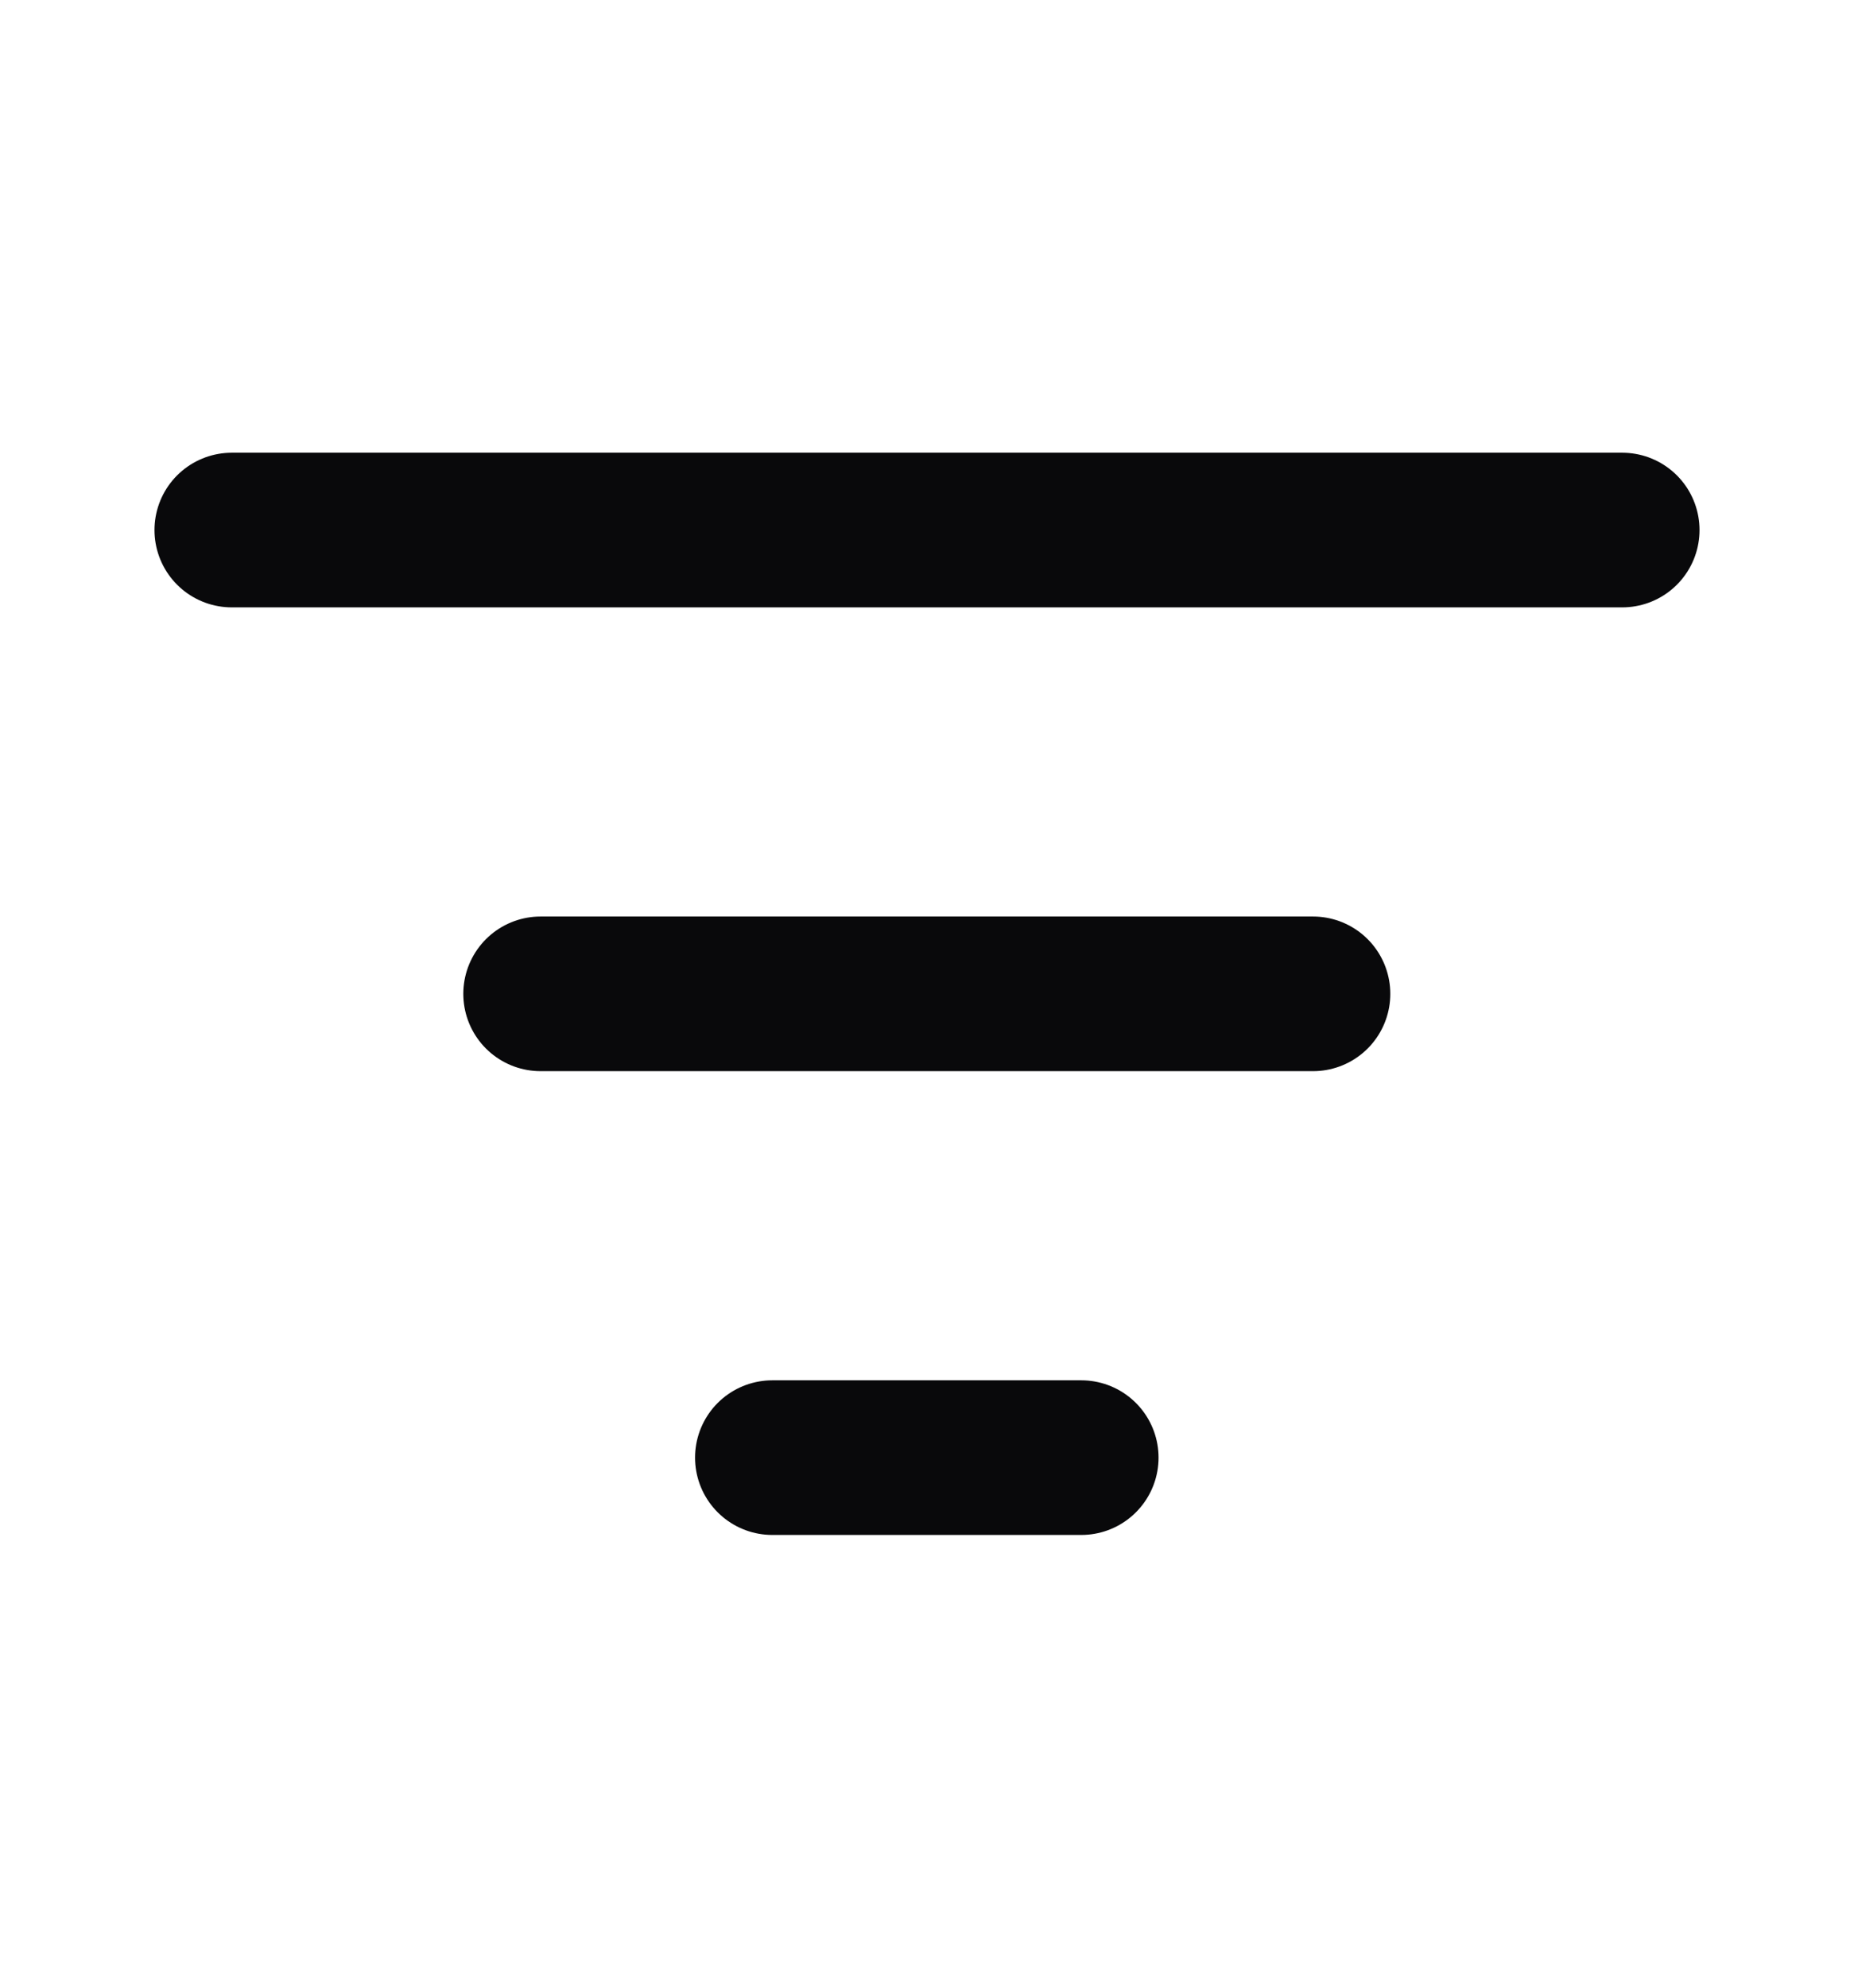 <svg width="14" height="15" viewBox="0 0 14 15" fill="none" xmlns="http://www.w3.org/2000/svg">
<path d="M1.75 4H12.25" stroke="#09090B" stroke-width="1.167" stroke-linecap="round" stroke-linejoin="round"/>
<path d="M4.082 7.5H9.915" stroke="#09090B" stroke-width="1.167" stroke-linecap="round" stroke-linejoin="round"/>
<path d="M5.832 11H8.165" stroke="#09090B" stroke-width="1.167" stroke-linecap="round" stroke-linejoin="round"/>
</svg>

